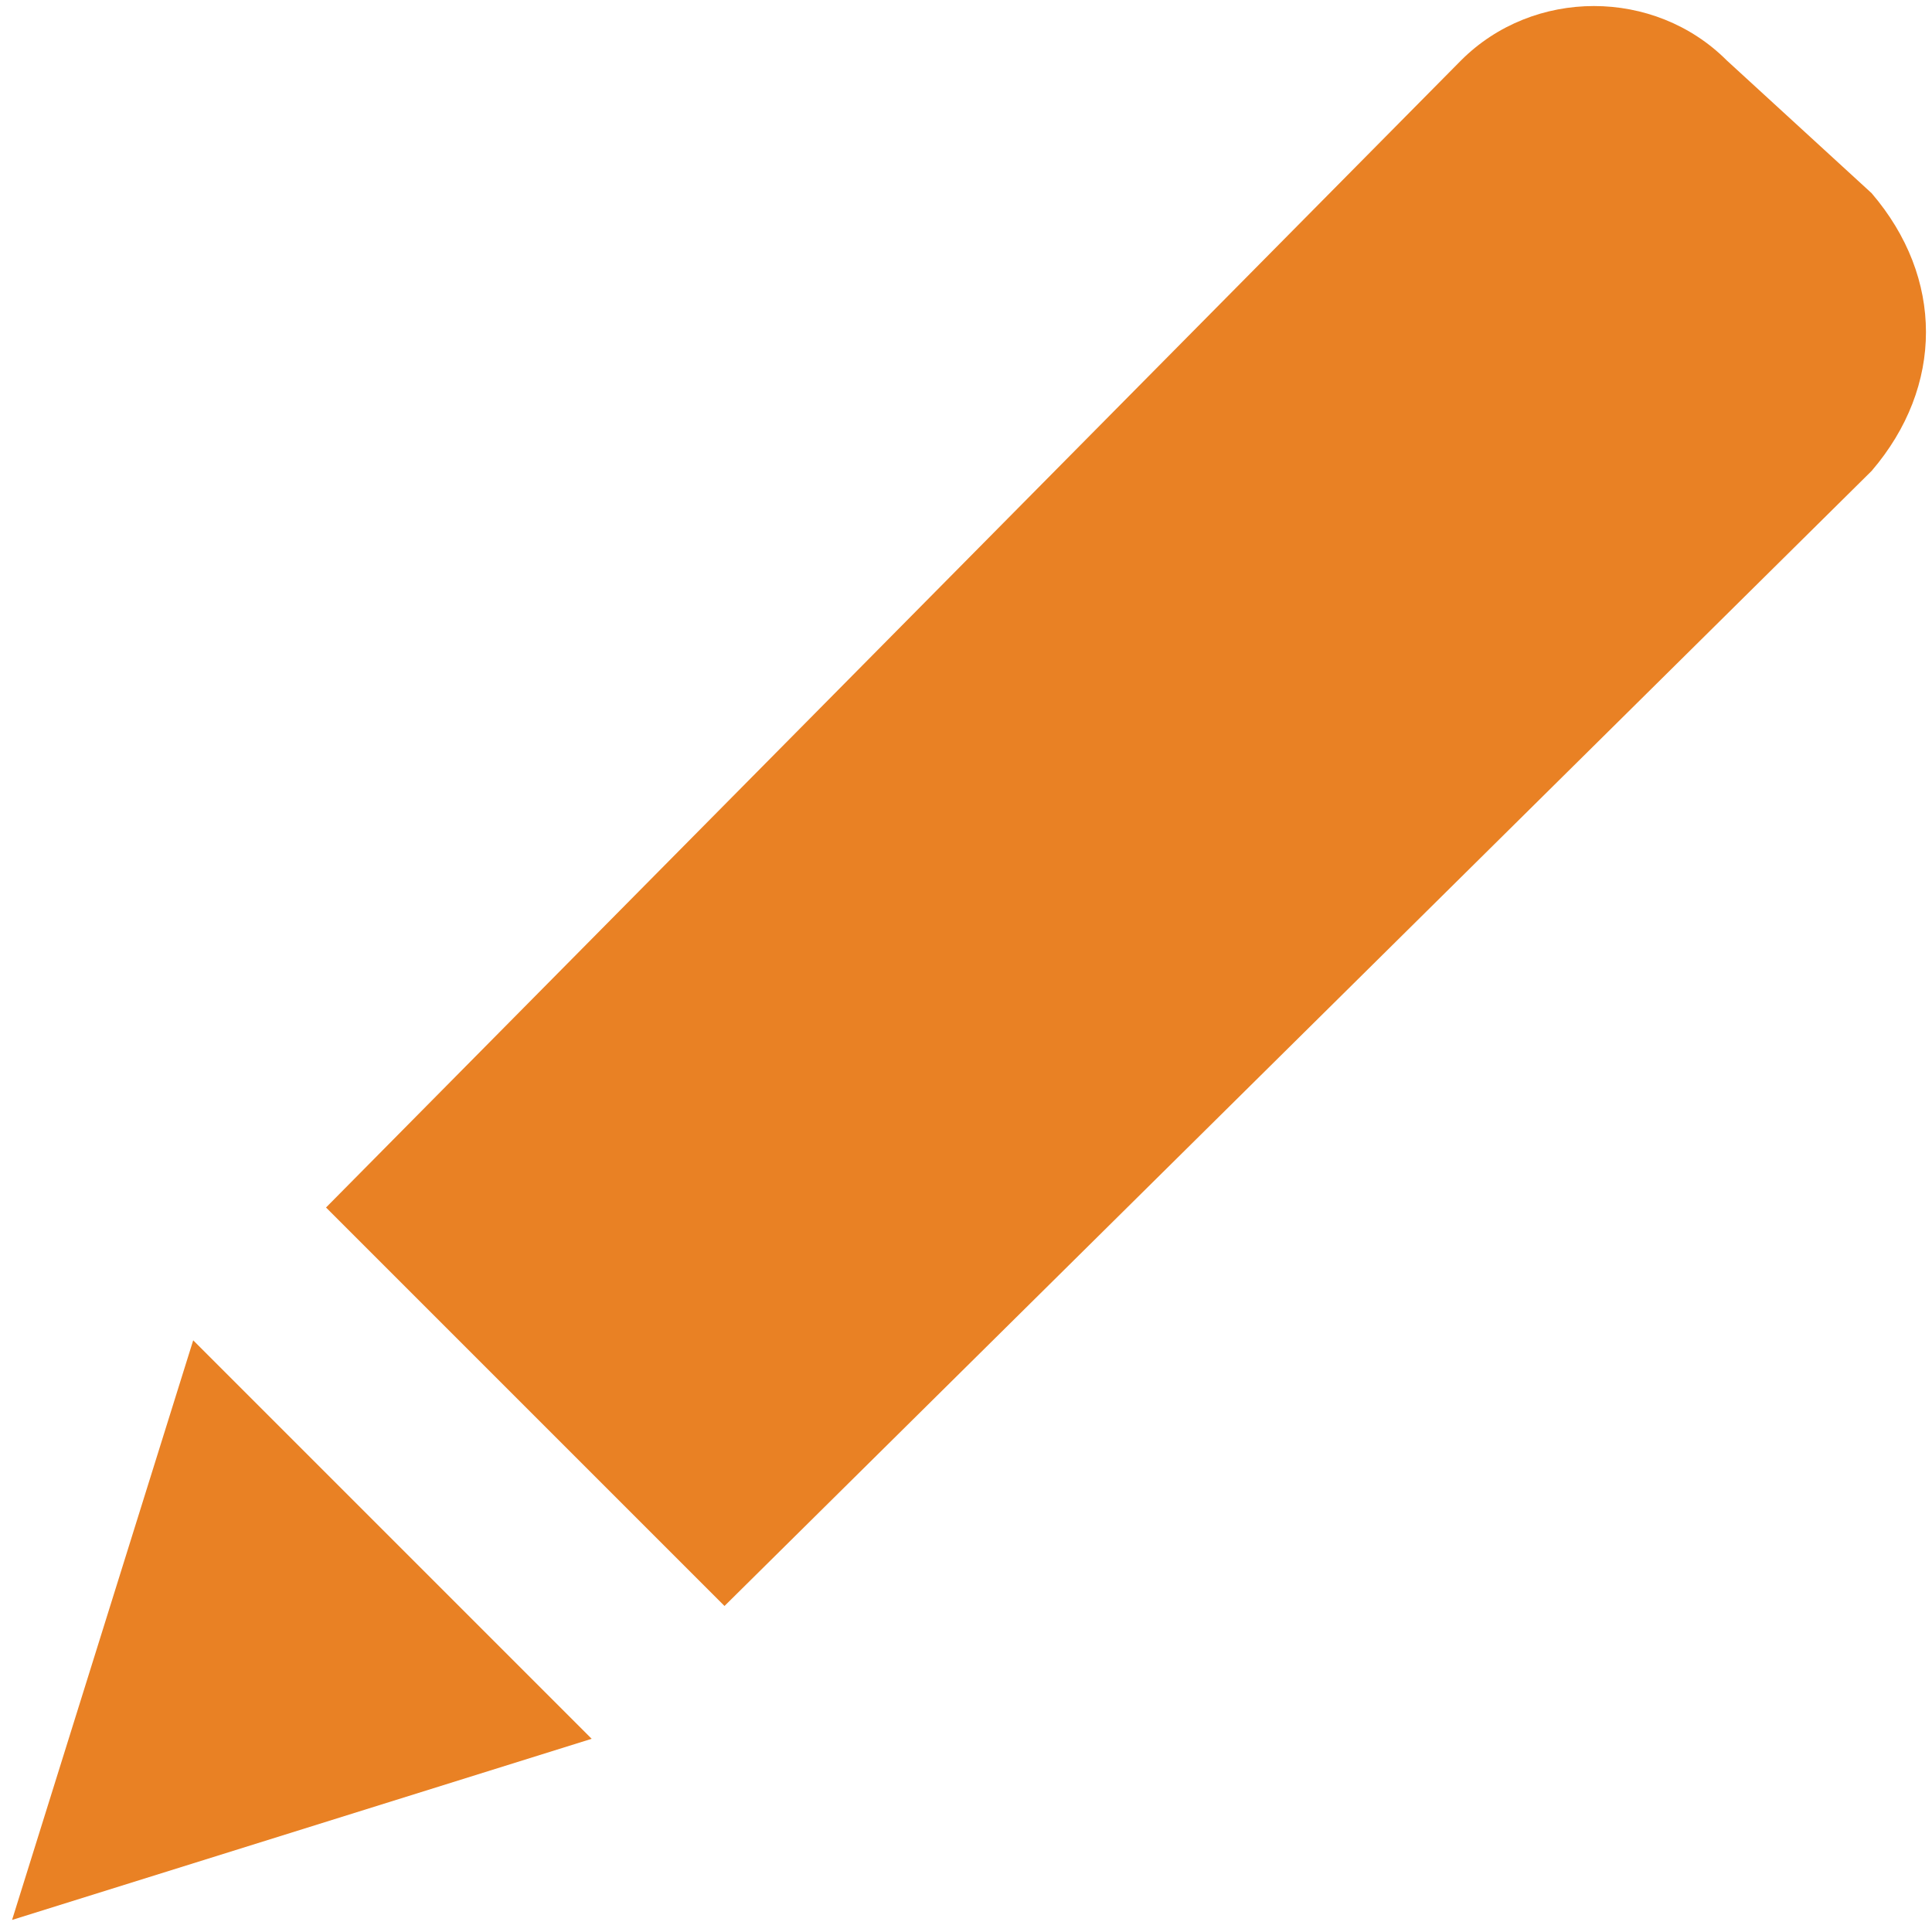 <svg width="16" height="16" viewBox="0 0 16 16" fill="none" xmlns="http://www.w3.org/2000/svg">
<g clip-path="url(#clip0_303_11277)">
<path d="M1.6 11.1L4.9 14.4L0.1 15.9L1.6 11.1Z" fill="#E98124"/>
<path d="M15.5 3.9L6 13.3L2.7 10L12.1 0.5C12.7 -0.1 13.7 -0.1 14.3 0.5L15.5 1.6C16.1 2.3 16.1 3.2 15.5 3.9Z" fill="#E98124"/>
</g>
<defs>
<clipPath id="clip0_303_11277">
<rect width="16" height="16" fill="white"/>
</clipPath>
</defs>
</svg>

